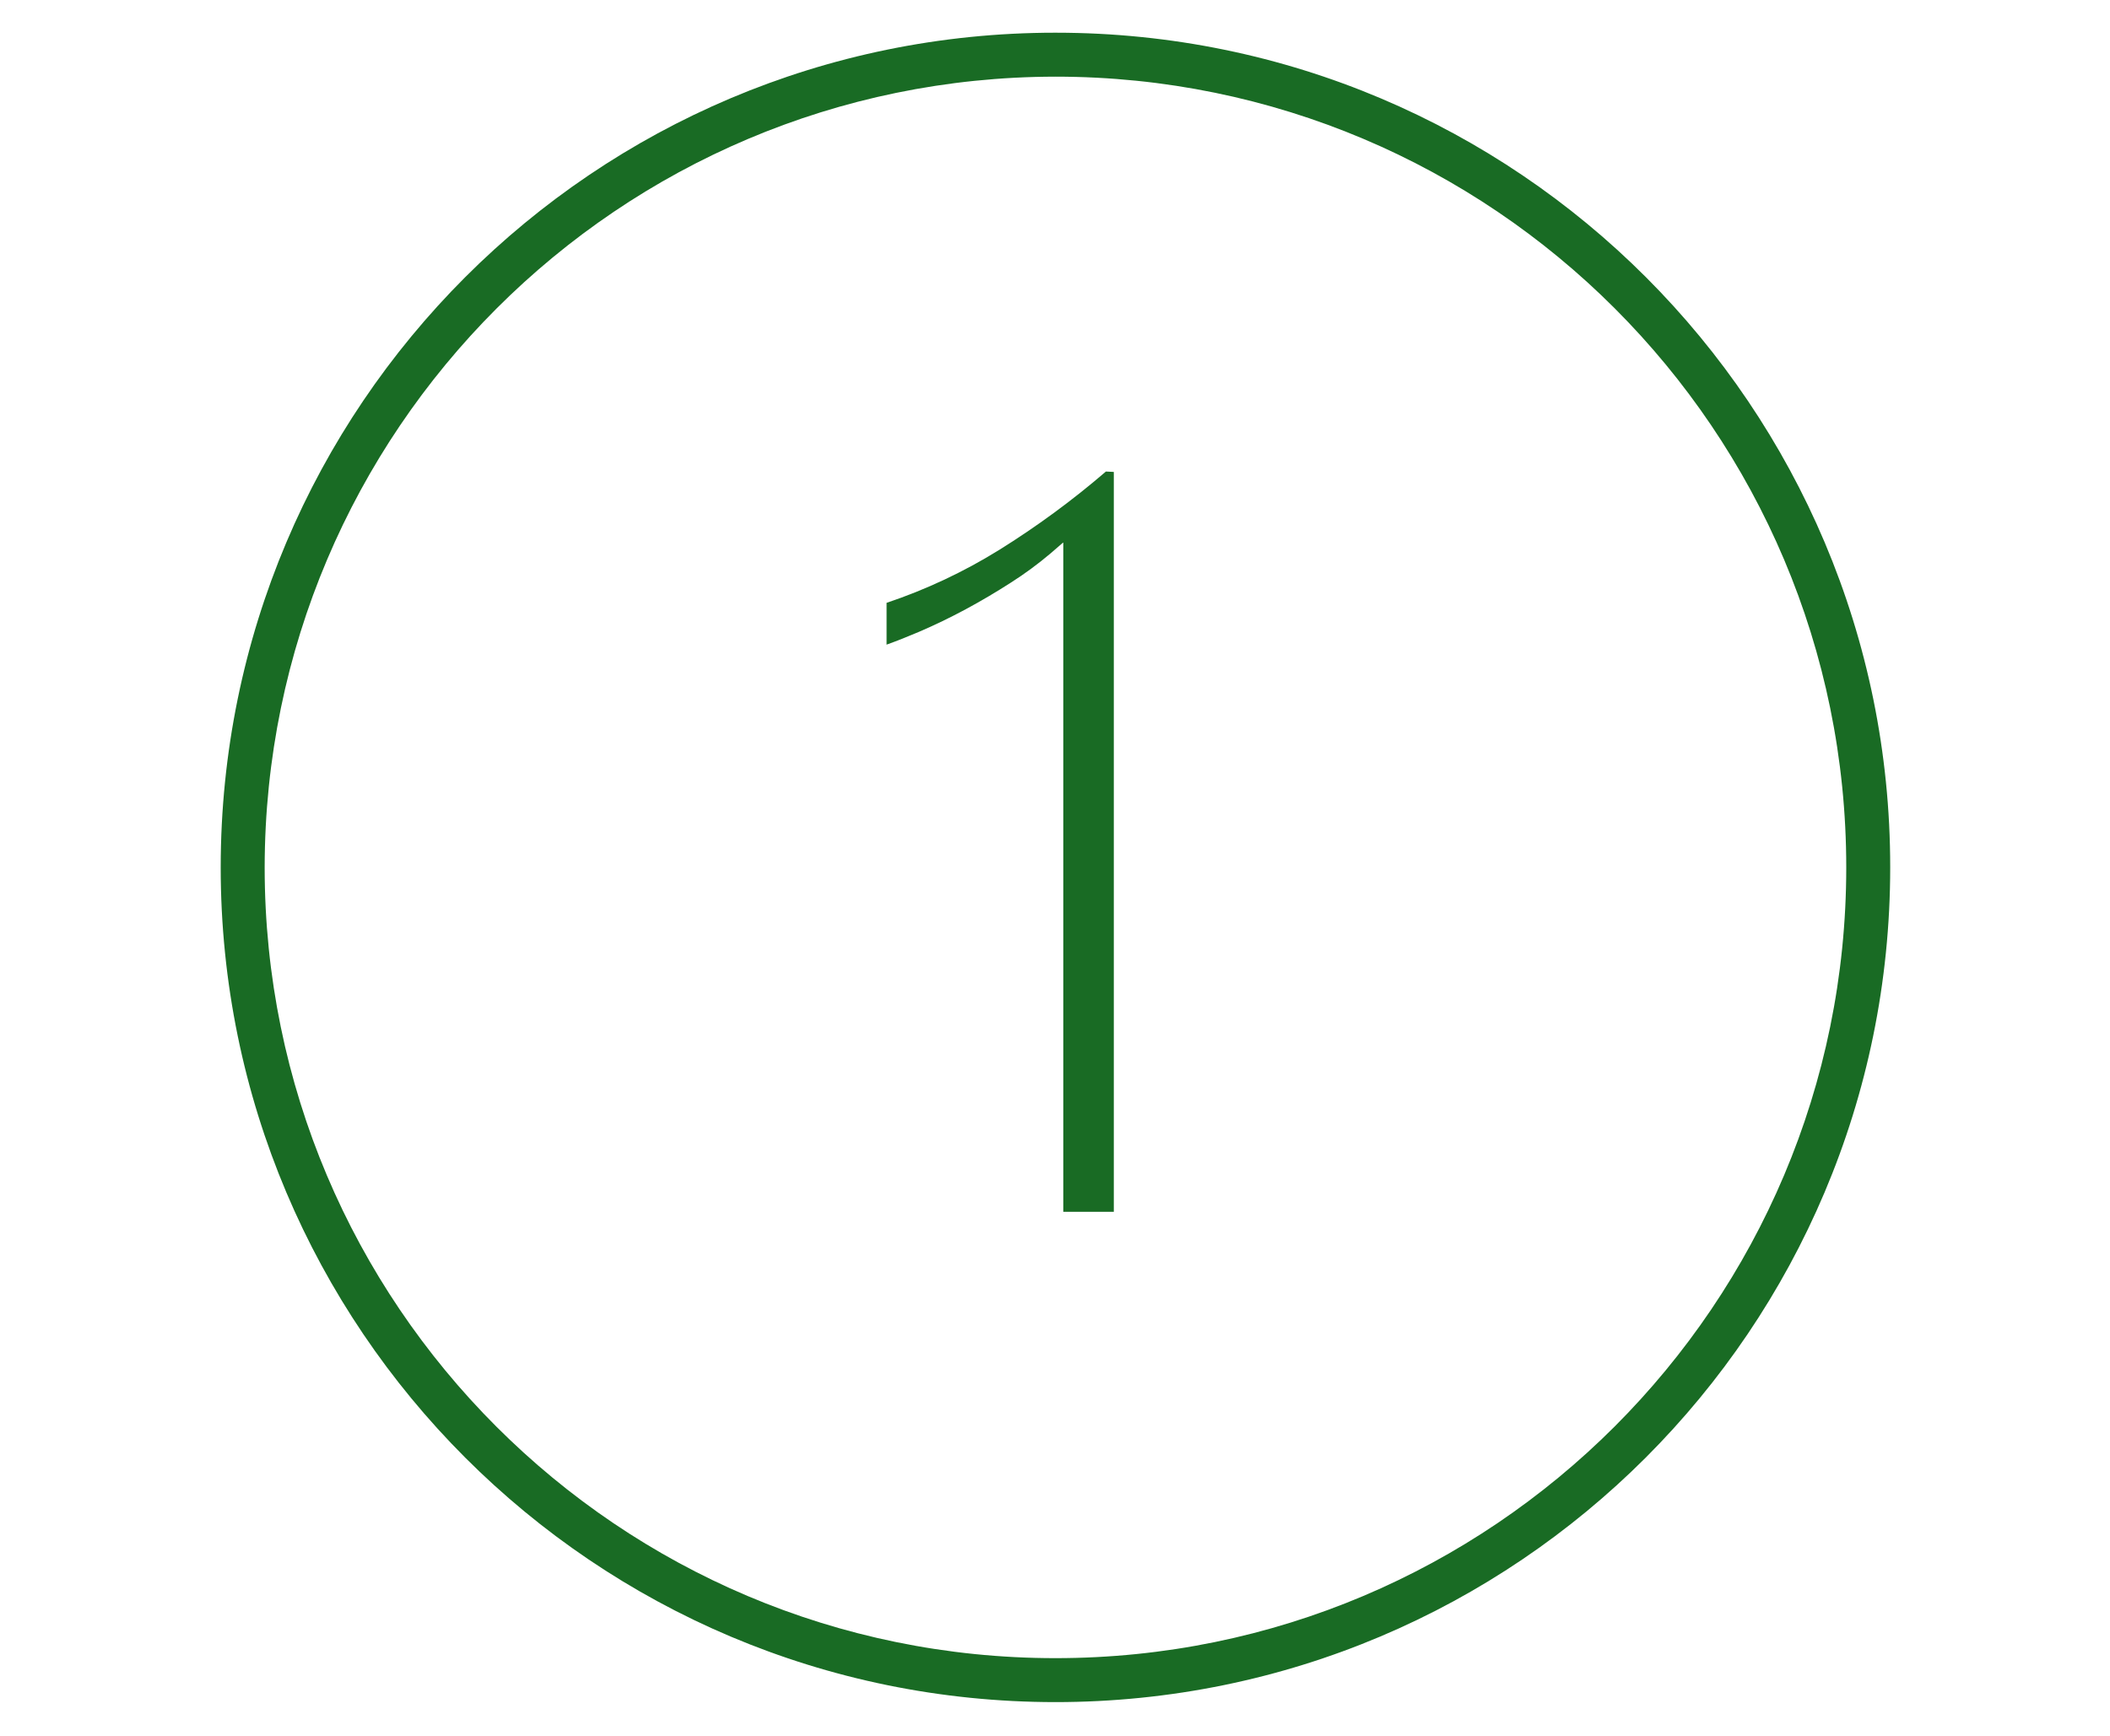 <svg width="875" height="720" xmlns="http://www.w3.org/2000/svg" xmlns:xlink="http://www.w3.org/1999/xlink" xml:space="preserve" overflow="hidden"><g transform="translate(-185 0)"><path d="M437.69 109.375C618.805 109.375 765.626 256.196 765.626 437.31 765.626 618.424 618.805 765.246 437.69 765.246 256.576 765.246 109.755 618.424 109.755 437.31 109.961 256.282 256.662 109.582 437.69 109.377M437.69 91.146C246.509 91.145 91.526 246.128 91.525 437.309 91.524 628.491 246.508 783.474 437.689 783.475 628.87 783.476 783.853 628.492 783.854 437.311 783.939 246.216 629.095 91.233 437.999 91.149 437.896 91.149 437.793 91.149 437.69 91.149Z" fill="#196B24" transform="matrix(1 0 0 1 185 -77.584)"/><path d="M440.932 580.143 440.932 302.722C440.932 302.614 440.864 302.582 440.781 302.652L435.668 307.079C430.472 311.477 424.985 315.52 419.244 319.18 413.116 323.123 406.792 326.853 400.446 330.271 394.059 333.706 387.601 336.821 381.259 339.545 376.492 341.584 371.935 343.39 367.659 344.93L367.659 327.591C384.006 322.108 399.663 314.751 414.317 305.668 429.894 295.973 444.703 285.098 458.614 273.135L461.89 273.304 461.89 580.143Z" fill="#196B24" transform="matrix(1 0 0 1 185 -77.584)"/></g></svg>